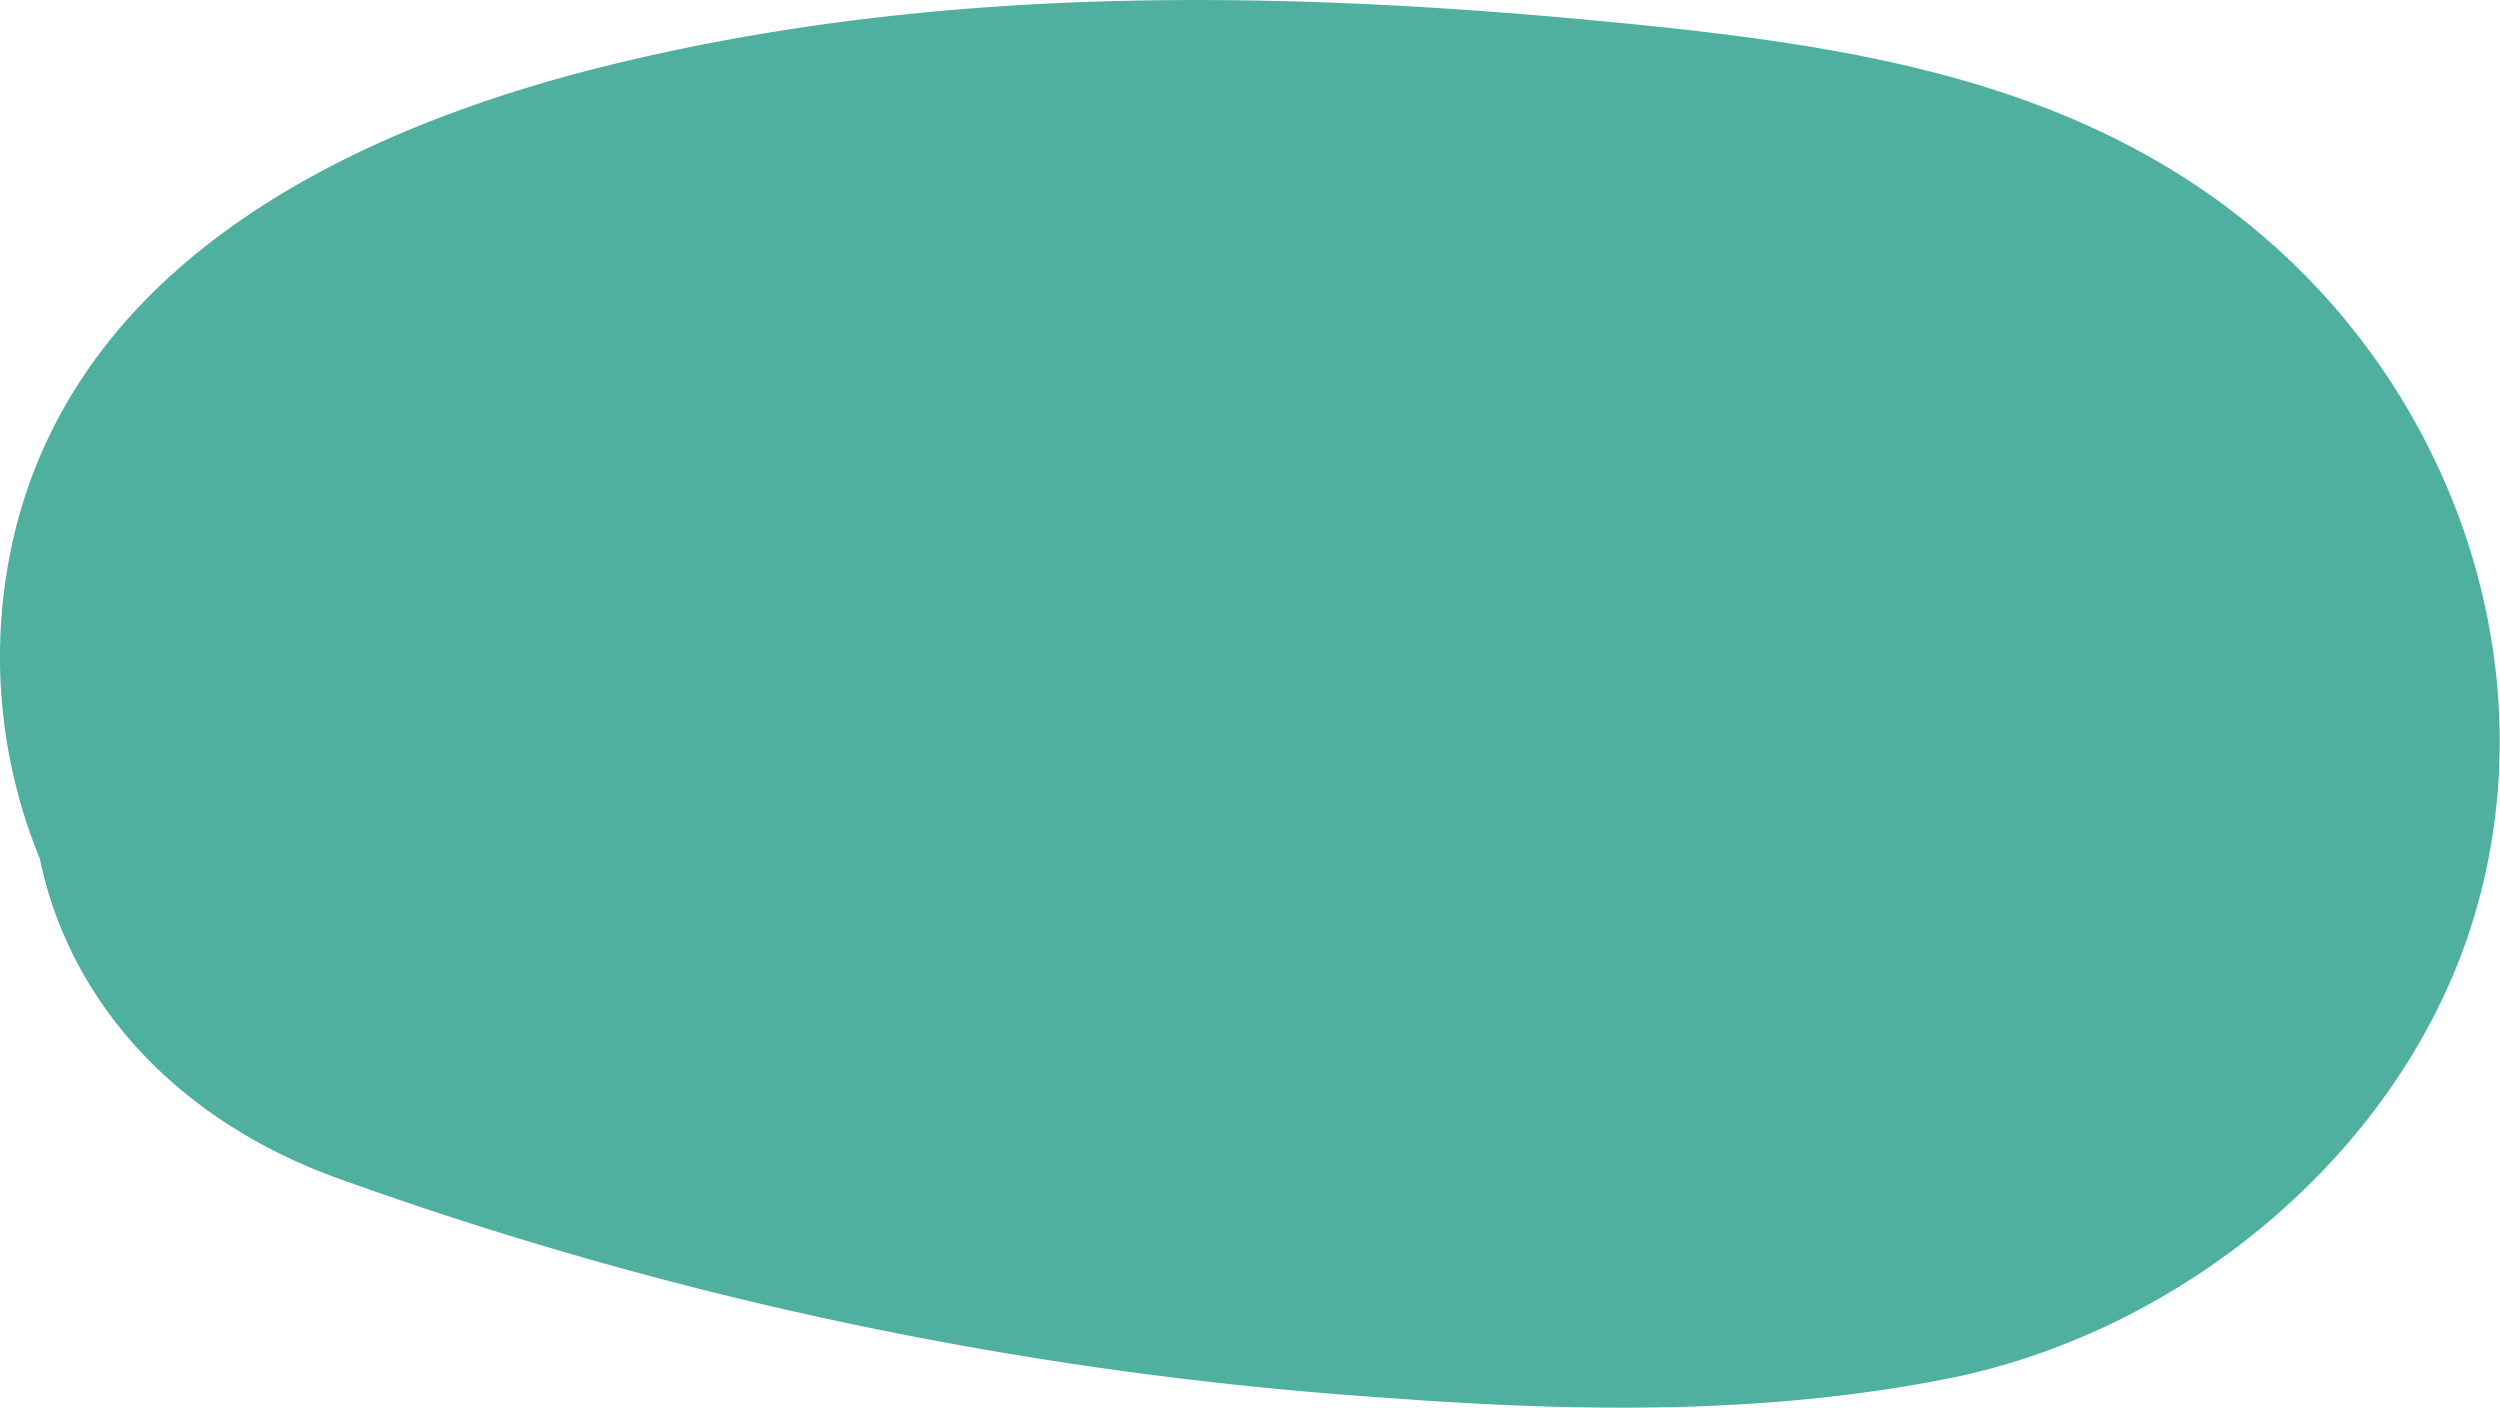 <svg xmlns="http://www.w3.org/2000/svg" viewBox="0 0 164.74 92.76">
  <defs>
    <style>
      .f9f0f180-f6a3-4a77-9136-20aa58ab4e29 {
        fill: #50b0a0;
      }
    </style>
  </defs>
  <g id="a365be78-2772-4b63-a1ce-889afbab1977" data-name="Layer 2">
    <g id="a76be4a3-e897-452f-b511-841a2549521b" data-name="Layer 1">
      <path class="f9f0f180-f6a3-4a77-9136-20aa58ab4e29" d="M150.79,17.06C139,5.93,123.94,3.27,108.47,1.68,85.83-.63,62.83-1.2,40.53,4.2,24.08,8.18,5.8,16.6,1.1,34.57a35,35,0,0,0,1.52,22c2,9.64,9.17,17.23,19.43,21A254.07,254.07,0,0,0,91.33,92.11c12.32.92,24.83,1.15,37-1.26,15.61-3.09,30.1-15.06,34.72-30.49S162.43,28.07,150.79,17.06Z"/>
    </g>
  </g>
</svg>
